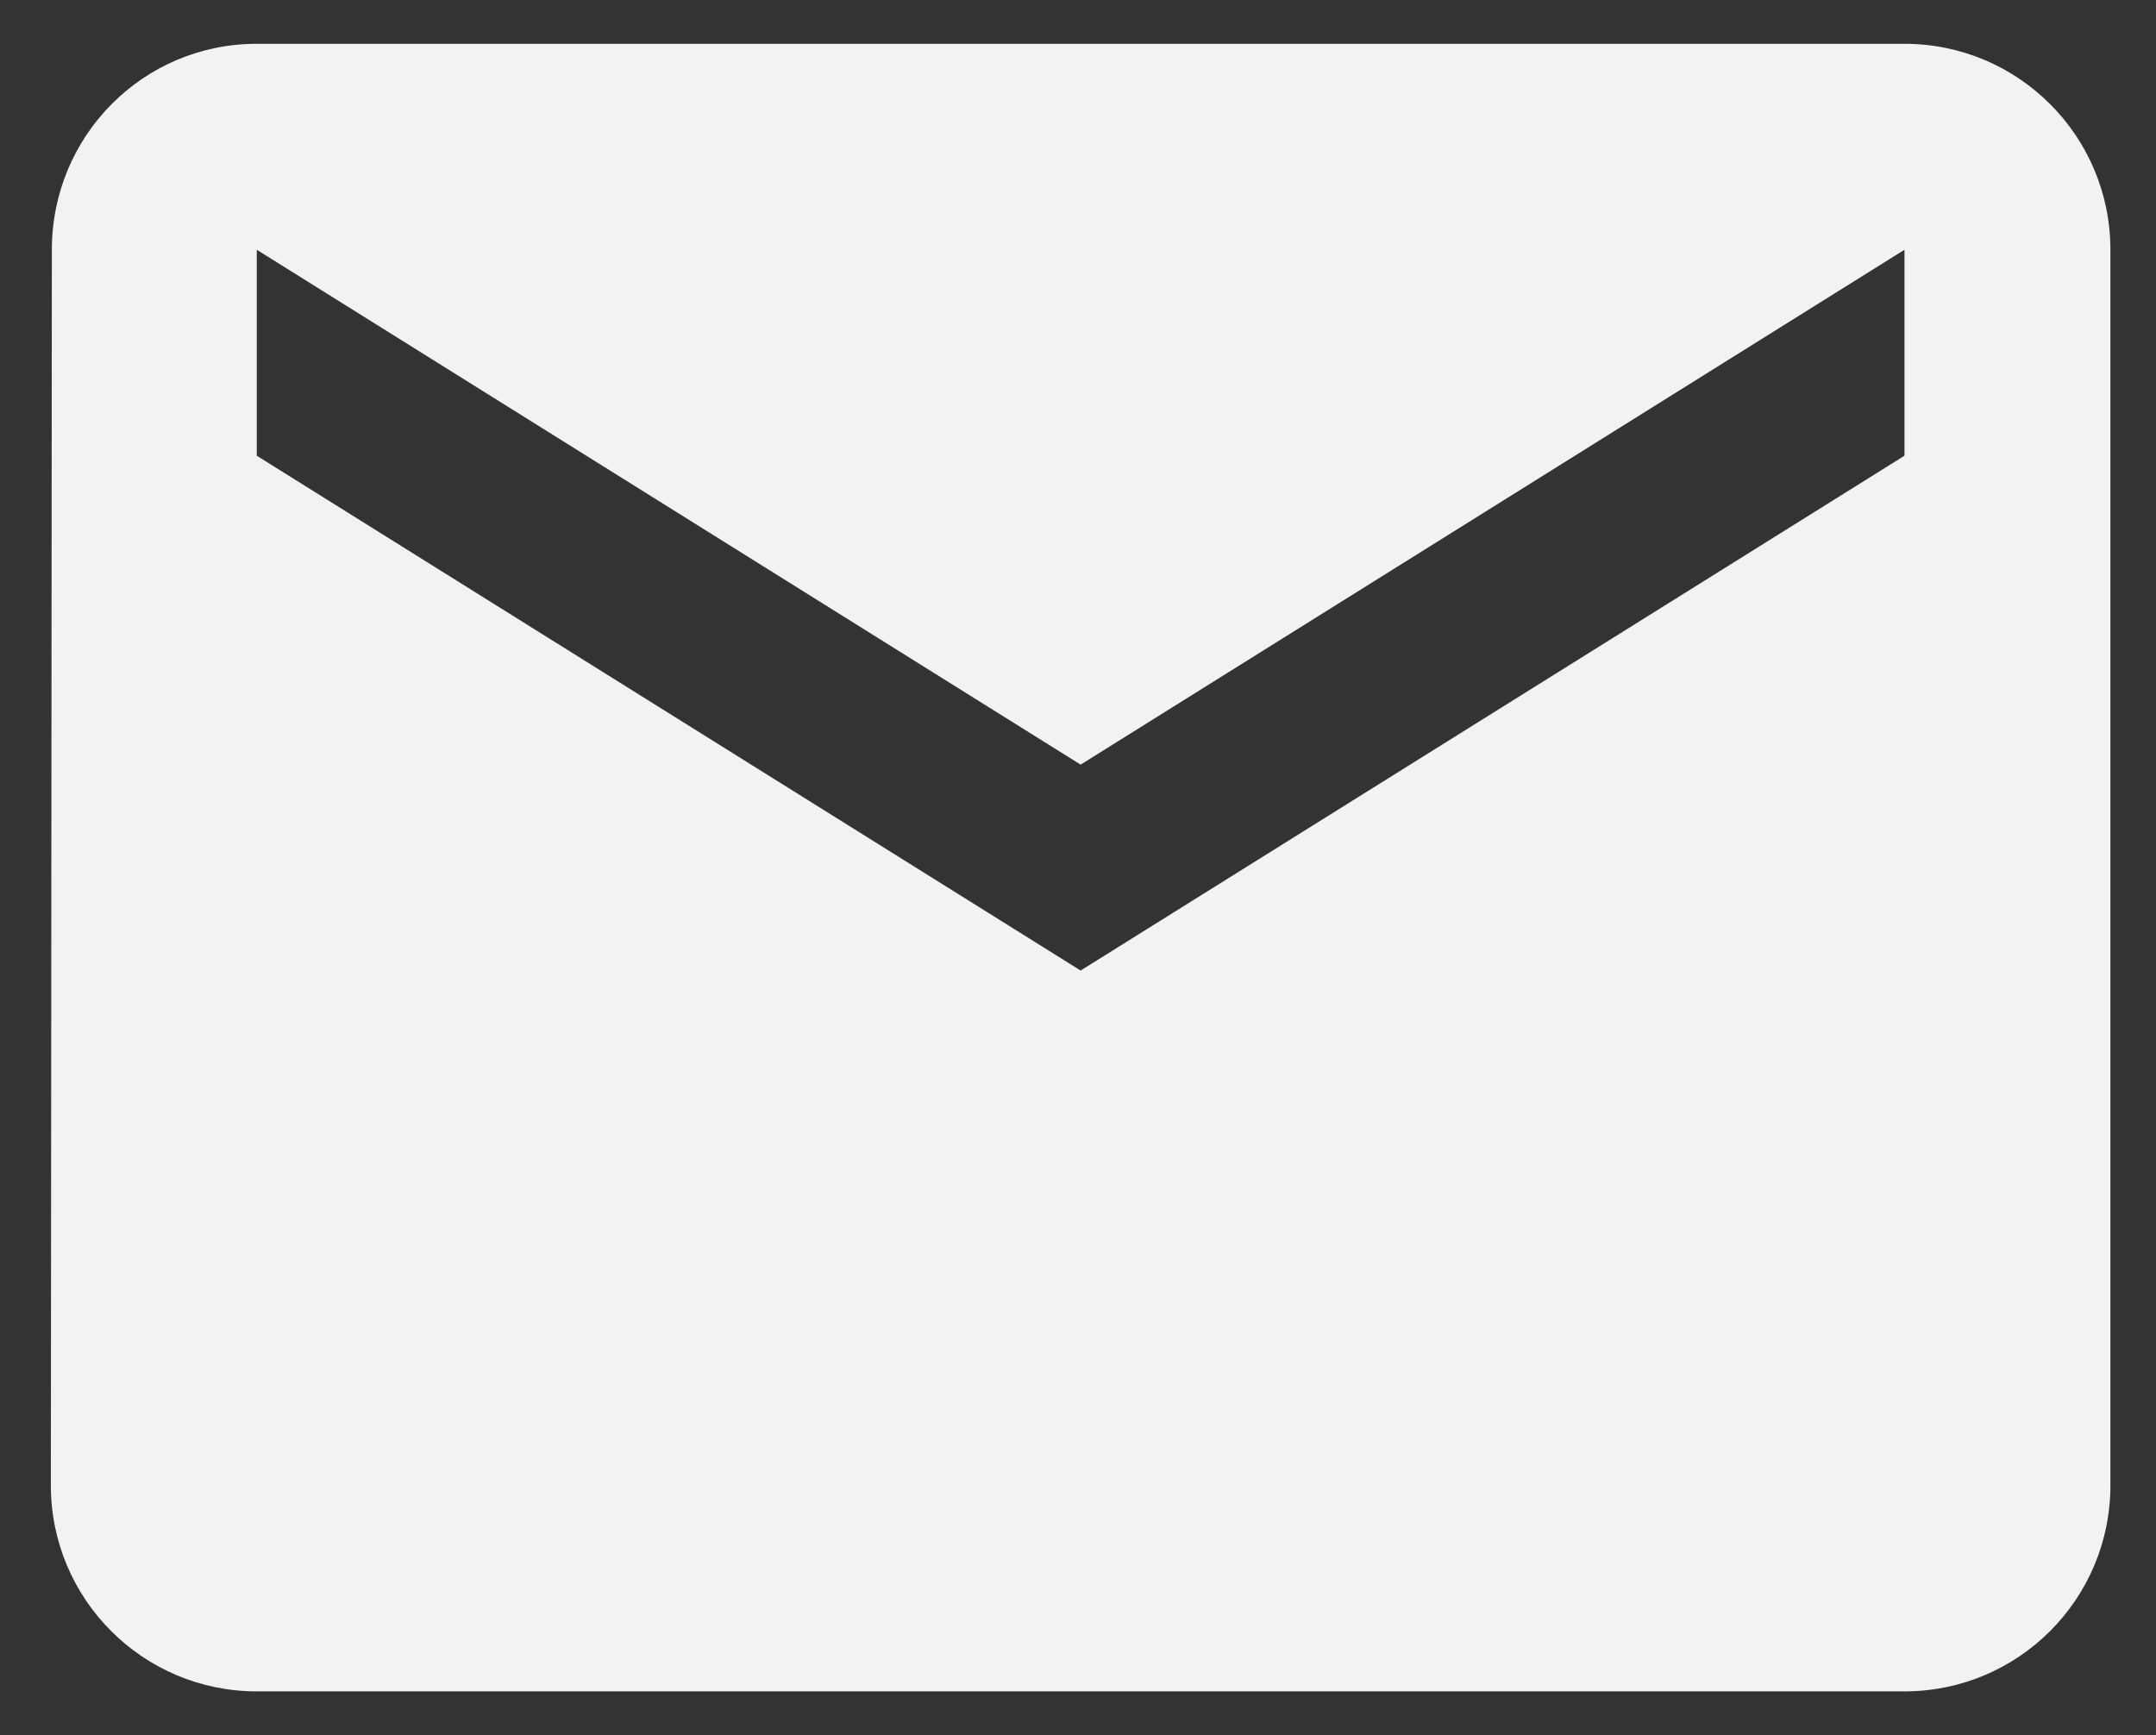 <svg width="41" height="33" viewBox="0 0 41 33" fill="none" xmlns="http://www.w3.org/2000/svg">
<rect x="0" y="0" width="41" height="33" fill="#333333" stroke="none"/>
<path d="M36.217 0.833H4.883C2.72 0.833 0.986 2.586 0.986 4.75L0.967 28.25C0.967 30.414 2.72 32.167 4.883 32.167H36.217C38.381 32.167 40.133 30.414 40.133 28.25V4.75C40.133 2.586 38.381 0.833 36.217 0.833ZM36.217 8.667L20.55 18.458L4.883 8.667V4.75L20.55 14.542L36.217 4.75V8.667Z" fill="#F2F2F2"/>
</svg>
